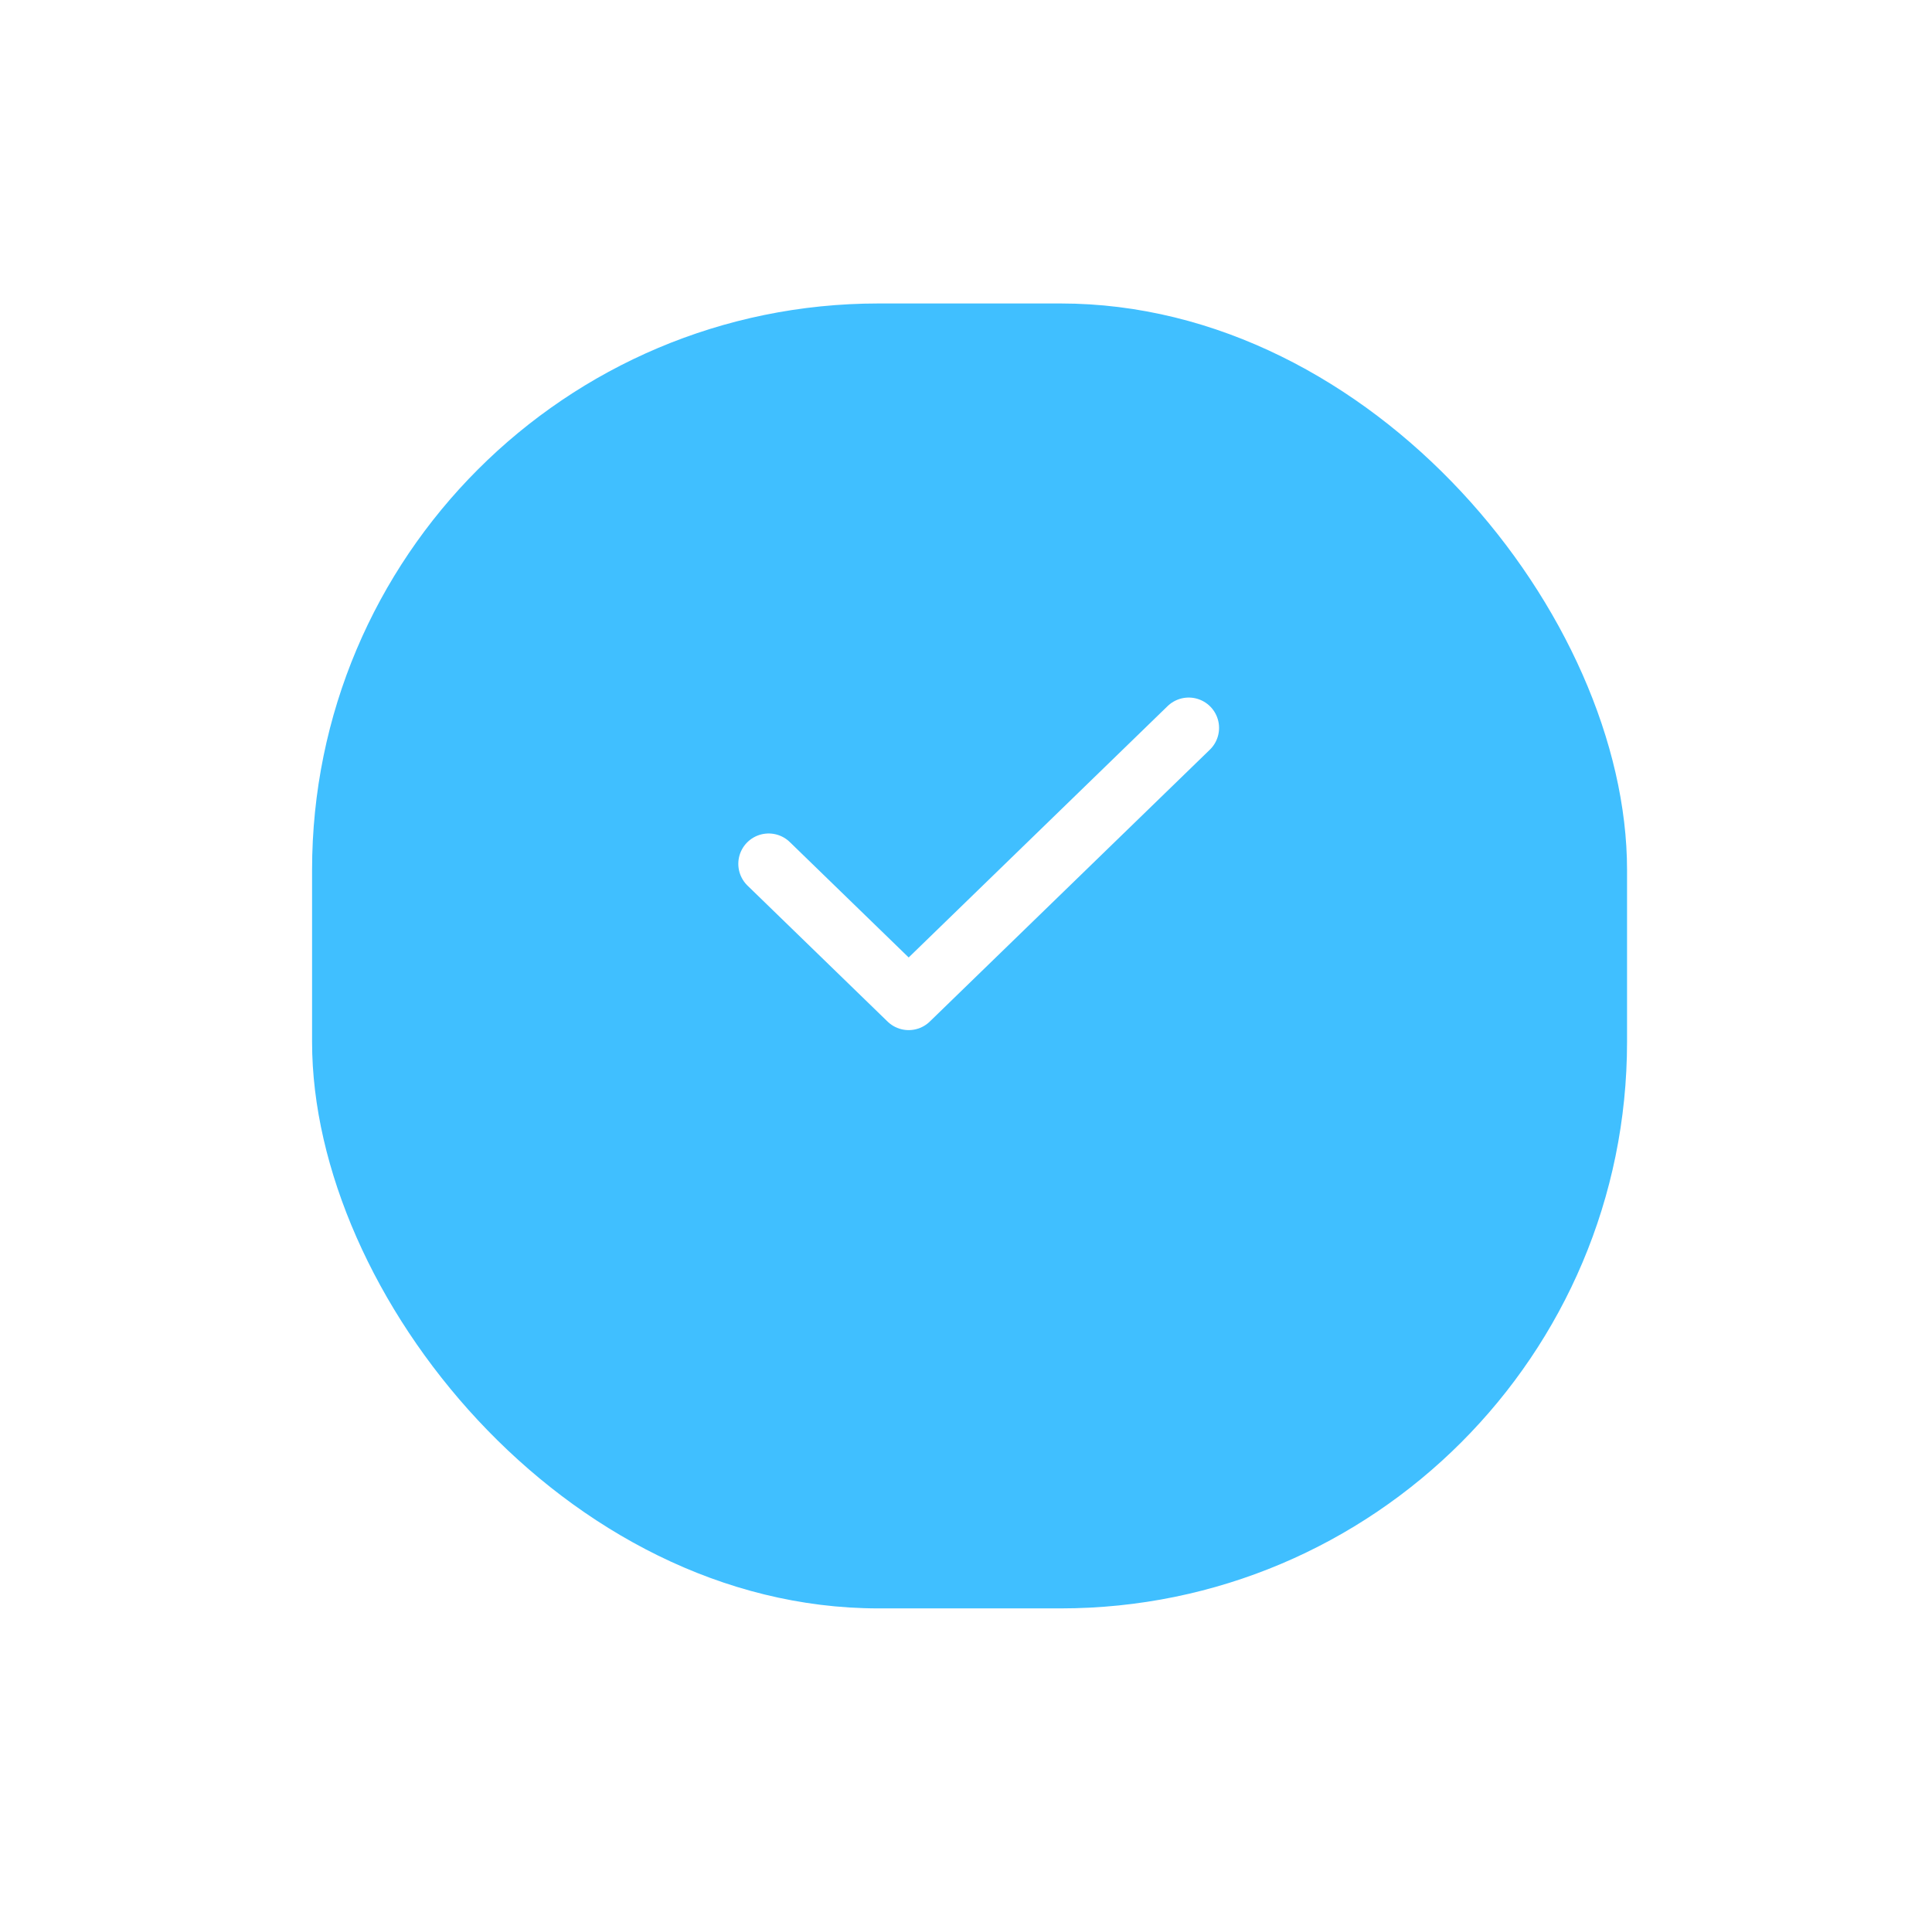 <svg width="191" height="189" viewBox="0 0 191 189" fill="none" xmlns="http://www.w3.org/2000/svg">
<g filter="url(#filter0_d_3_1714)">
<rect x="30.852" y="20" width="130" height="129" rx="56" fill="#40BFFF"/>
</g>
<path d="M75.99 85.395L89.833 98.833L117.518 71.958" stroke="white" stroke-width="6" stroke-linecap="round" stroke-linejoin="round"/>
<defs>
<filter id="filter0_d_3_1714" x="0.852" y="-0" width="190" height="189" filterUnits="userSpaceOnUse" color-interpolation-filters="sRGB">
<feFlood flood-opacity="0" result="BackgroundImageFix"/>
<feColorMatrix in="SourceAlpha" type="matrix" values="0 0 0 0 0 0 0 0 0 0 0 0 0 0 0 0 0 0 127 0" result="hardAlpha"/>
<feOffset dy="10"/>
<feGaussianBlur stdDeviation="15"/>
<feColorMatrix type="matrix" values="0 0 0 0 0.251 0 0 0 0 0.749 0 0 0 0 1 0 0 0 0.24 0"/>
<feBlend mode="normal" in2="BackgroundImageFix" result="effect1_dropShadow_3_1714"/>
<feBlend mode="normal" in="SourceGraphic" in2="effect1_dropShadow_3_1714" result="shape"/>
</filter>
</defs>
</svg>
